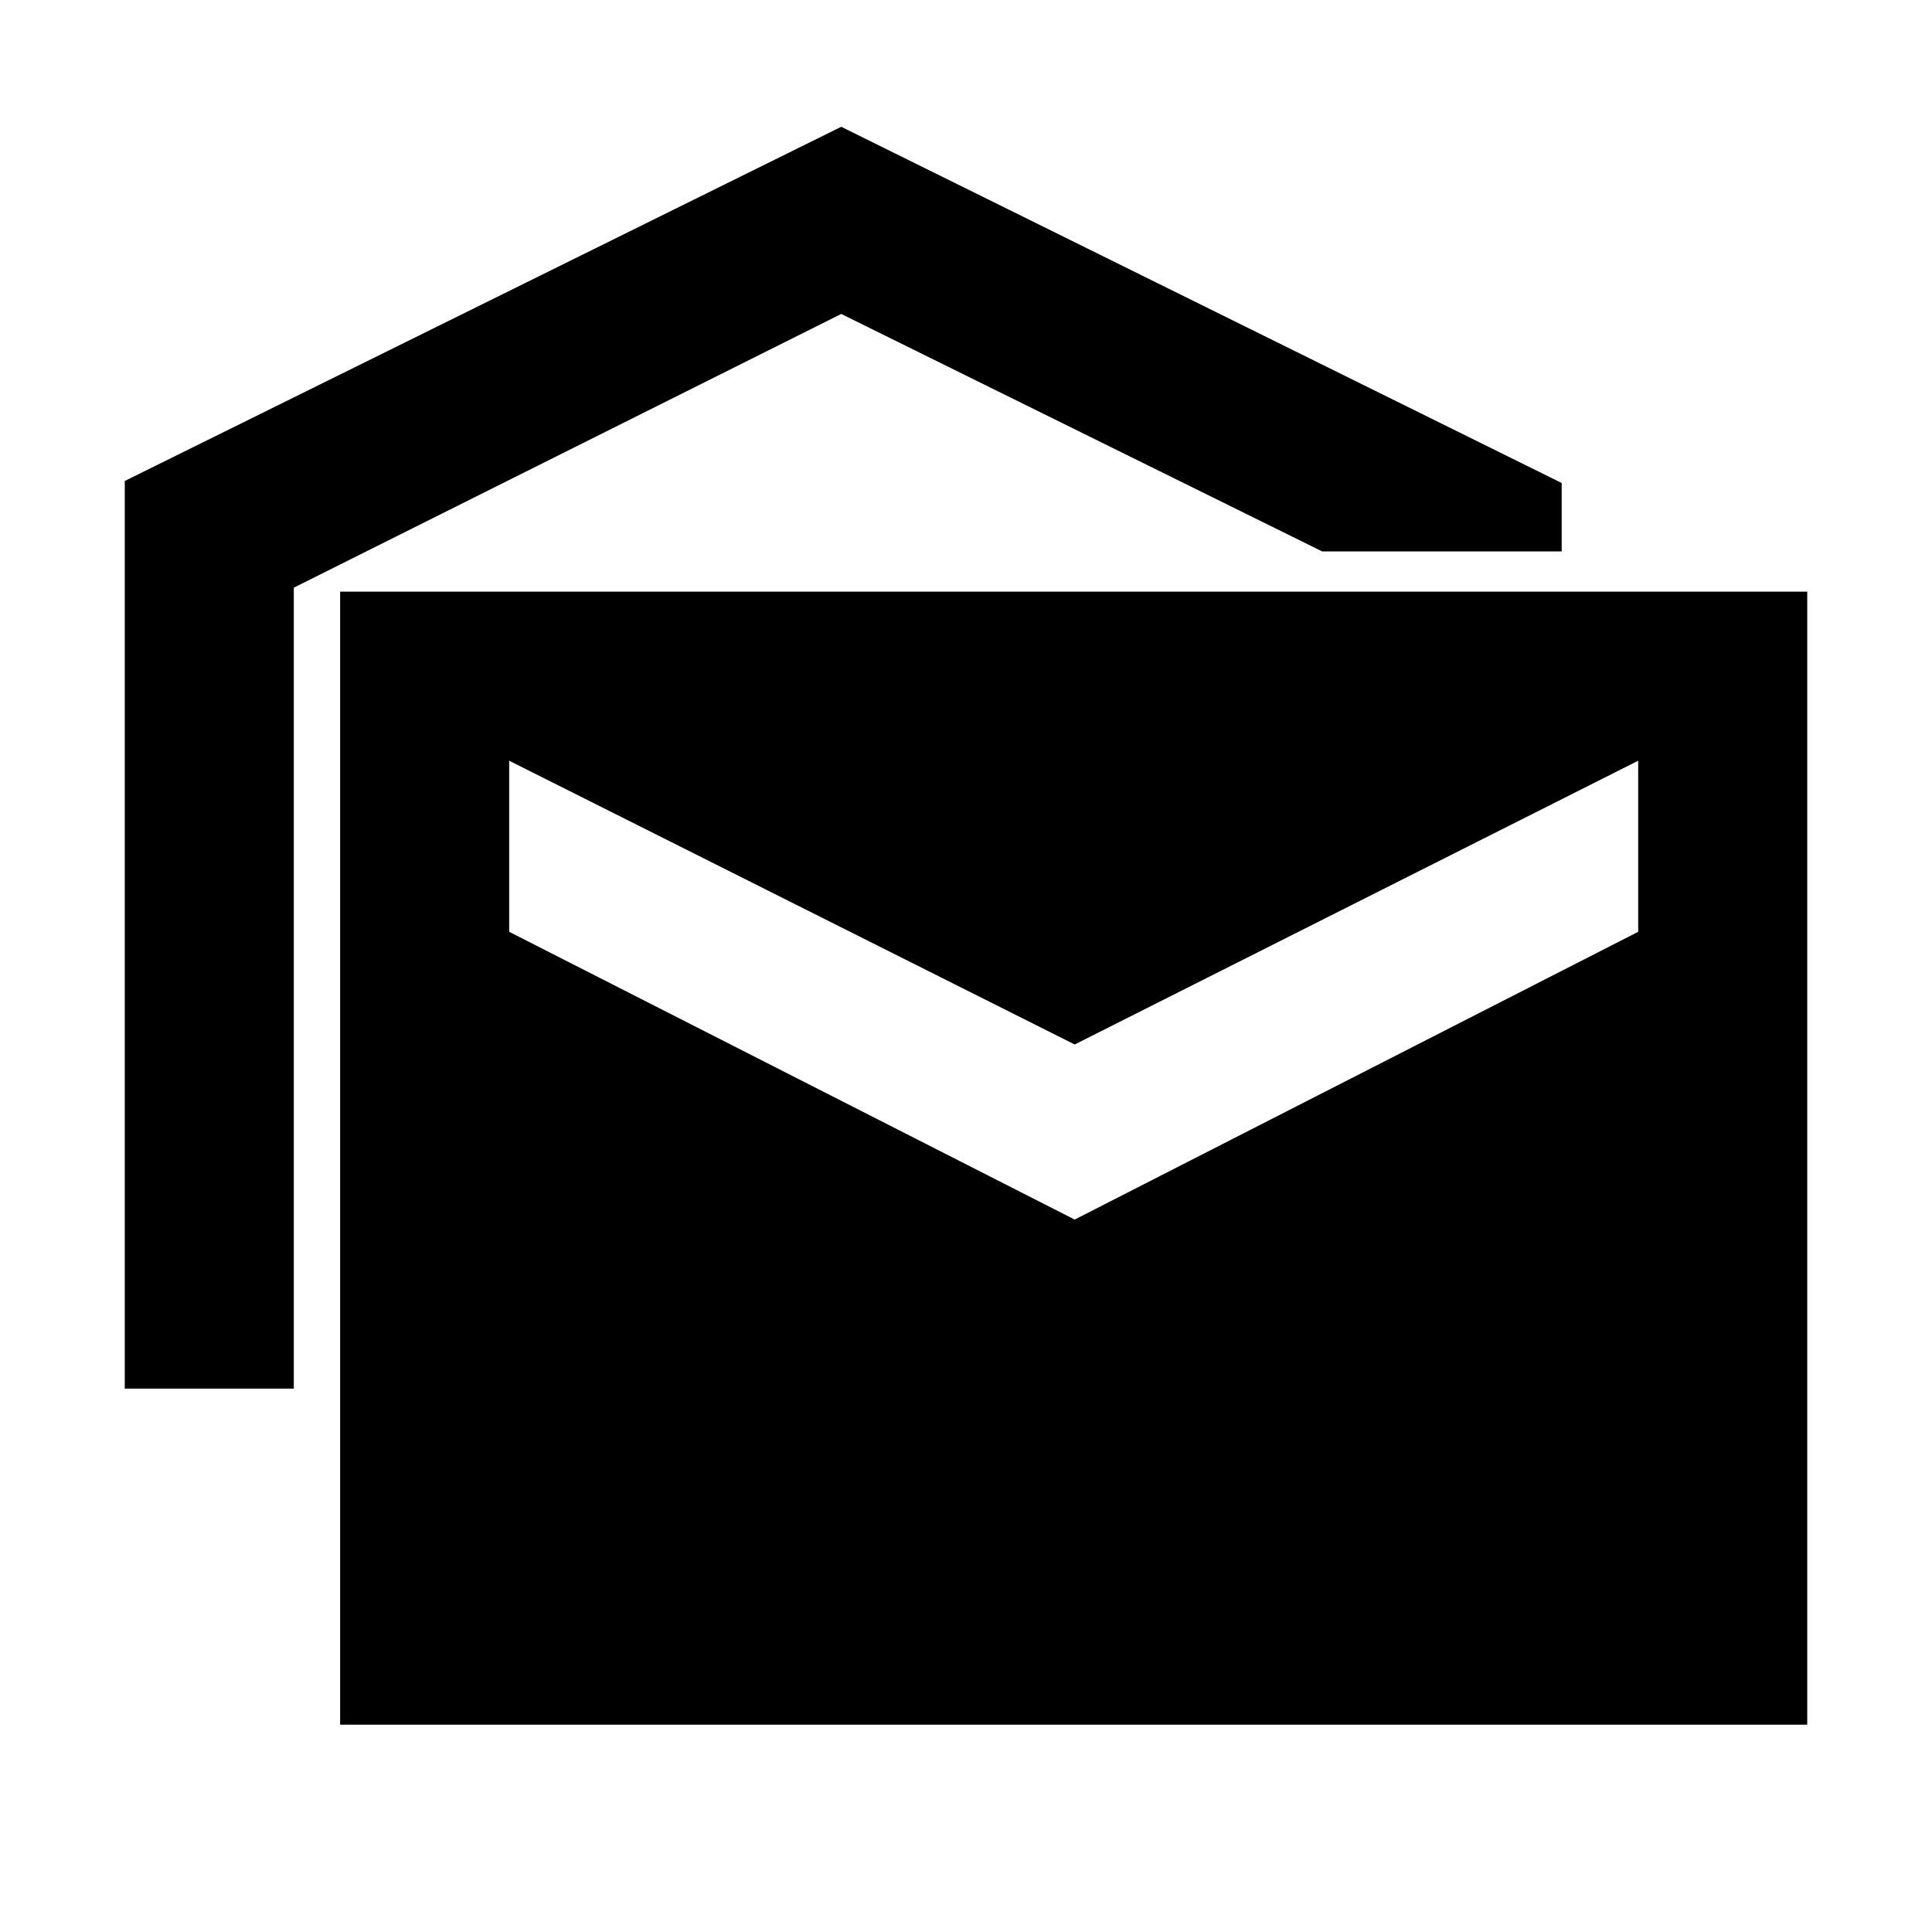 <svg xmlns="http://www.w3.org/2000/svg" height="40" width="40"><path d="M2.583 28.75V9.958L17.417 2.625L32.333 10V11.417H27.375L17.417 6.5L6.083 12.167V28.75ZM7.042 35.708V12.25H37.417V35.708ZM22.25 25.25 33.917 19.292V15.75L22.25 21.625L10.542 15.75V19.292Z"/></svg>